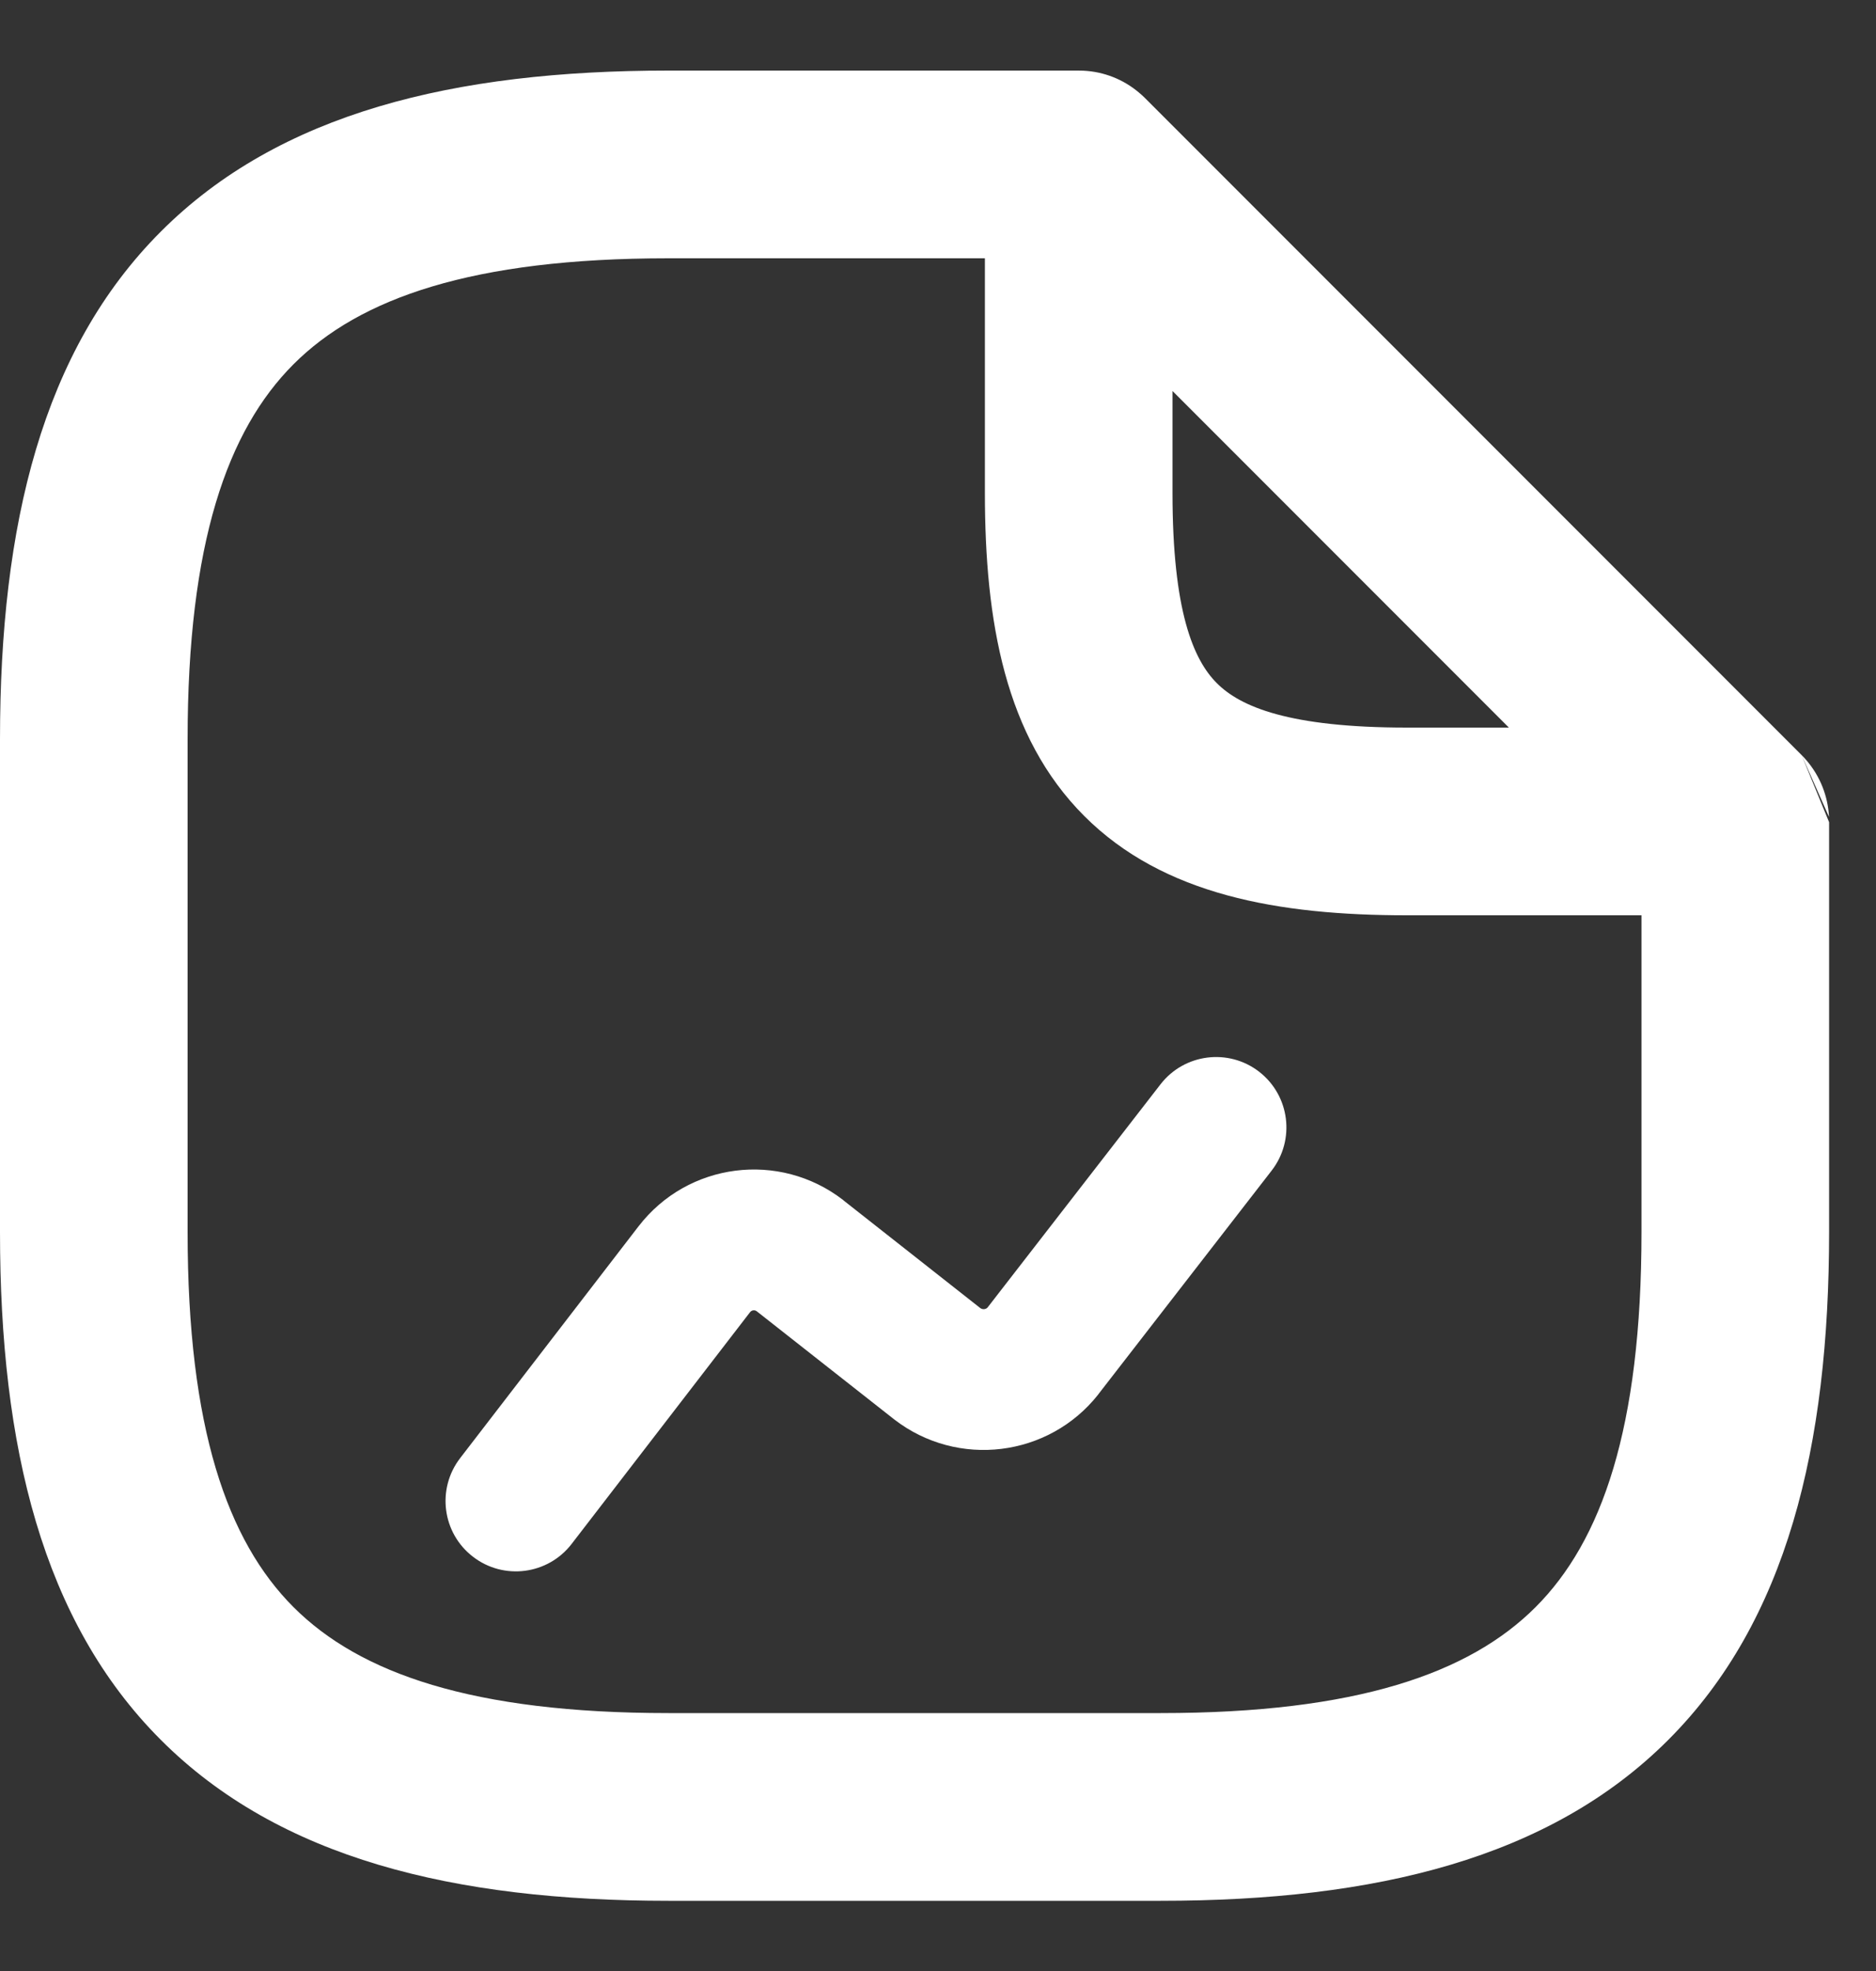 <svg width="20" height="21" viewBox="0 0 20 21" fill="none" xmlns="http://www.w3.org/2000/svg">
<rect x="0" y="0" width="20" height="21" fill="#333333" stroke="none"/>
<path fill-rule="evenodd" clip-rule="evenodd" d="M10.5 2.752H7.125C5.036 2.752 3.834 3.176 3.129 3.881C2.424 4.586 2 5.788 2 7.877V13.127C2 15.216 2.424 16.418 3.129 17.123C3.834 17.828 5.036 18.252 7.125 18.252H12.375C14.464 18.252 15.666 17.828 16.371 17.123C17.076 16.418 17.5 15.216 17.5 13.127V9.752H15C13.632 9.752 12.402 9.537 11.559 8.694C10.715 7.85 10.5 6.62 10.5 5.252V2.752ZM19.207 8.045C19.225 8.063 19.242 8.081 19.258 8.1C19.406 8.272 19.488 8.485 19.499 8.704M19.5 8.76V13.127C19.5 15.413 19.049 17.274 17.785 18.538C16.522 19.801 14.661 20.252 12.375 20.252H7.125C4.839 20.252 2.978 19.801 1.715 18.538C0.451 17.274 0 15.413 0 13.127V7.877C0 5.591 0.451 3.731 1.715 2.467C2.978 1.203 4.839 0.752 7.125 0.752H11.492C11.51 0.752 11.528 0.752 11.546 0.753C11.773 0.763 11.98 0.849 12.142 0.986C12.165 1.005 12.186 1.024 12.207 1.045L15.707 4.545L19.207 8.045M12.5 5.252V4.166L14.293 5.959L16.086 7.752H15C13.743 7.752 13.223 7.53 12.973 7.279C12.722 7.029 12.5 6.509 12.5 5.252ZM13.424 11.419C13.751 11.673 13.811 12.144 13.557 12.472L11.711 14.853L11.707 14.859L11.707 14.859C11.18 15.525 10.21 15.646 9.533 15.123L9.528 15.119L9.528 15.119L8.069 13.972C8.045 13.953 8.013 13.959 7.996 13.981L7.996 13.981L6.094 16.45C5.841 16.778 5.37 16.839 5.042 16.586C4.714 16.334 4.653 15.863 4.906 15.535L6.808 13.065L6.809 13.064C7.334 12.384 8.309 12.261 8.988 12.785L8.993 12.789L8.993 12.79L10.451 13.937C10.464 13.946 10.478 13.95 10.494 13.948C10.51 13.946 10.521 13.939 10.529 13.93L12.372 11.553C12.626 11.225 13.097 11.166 13.424 11.419Z" fill="white"/>
</svg>
